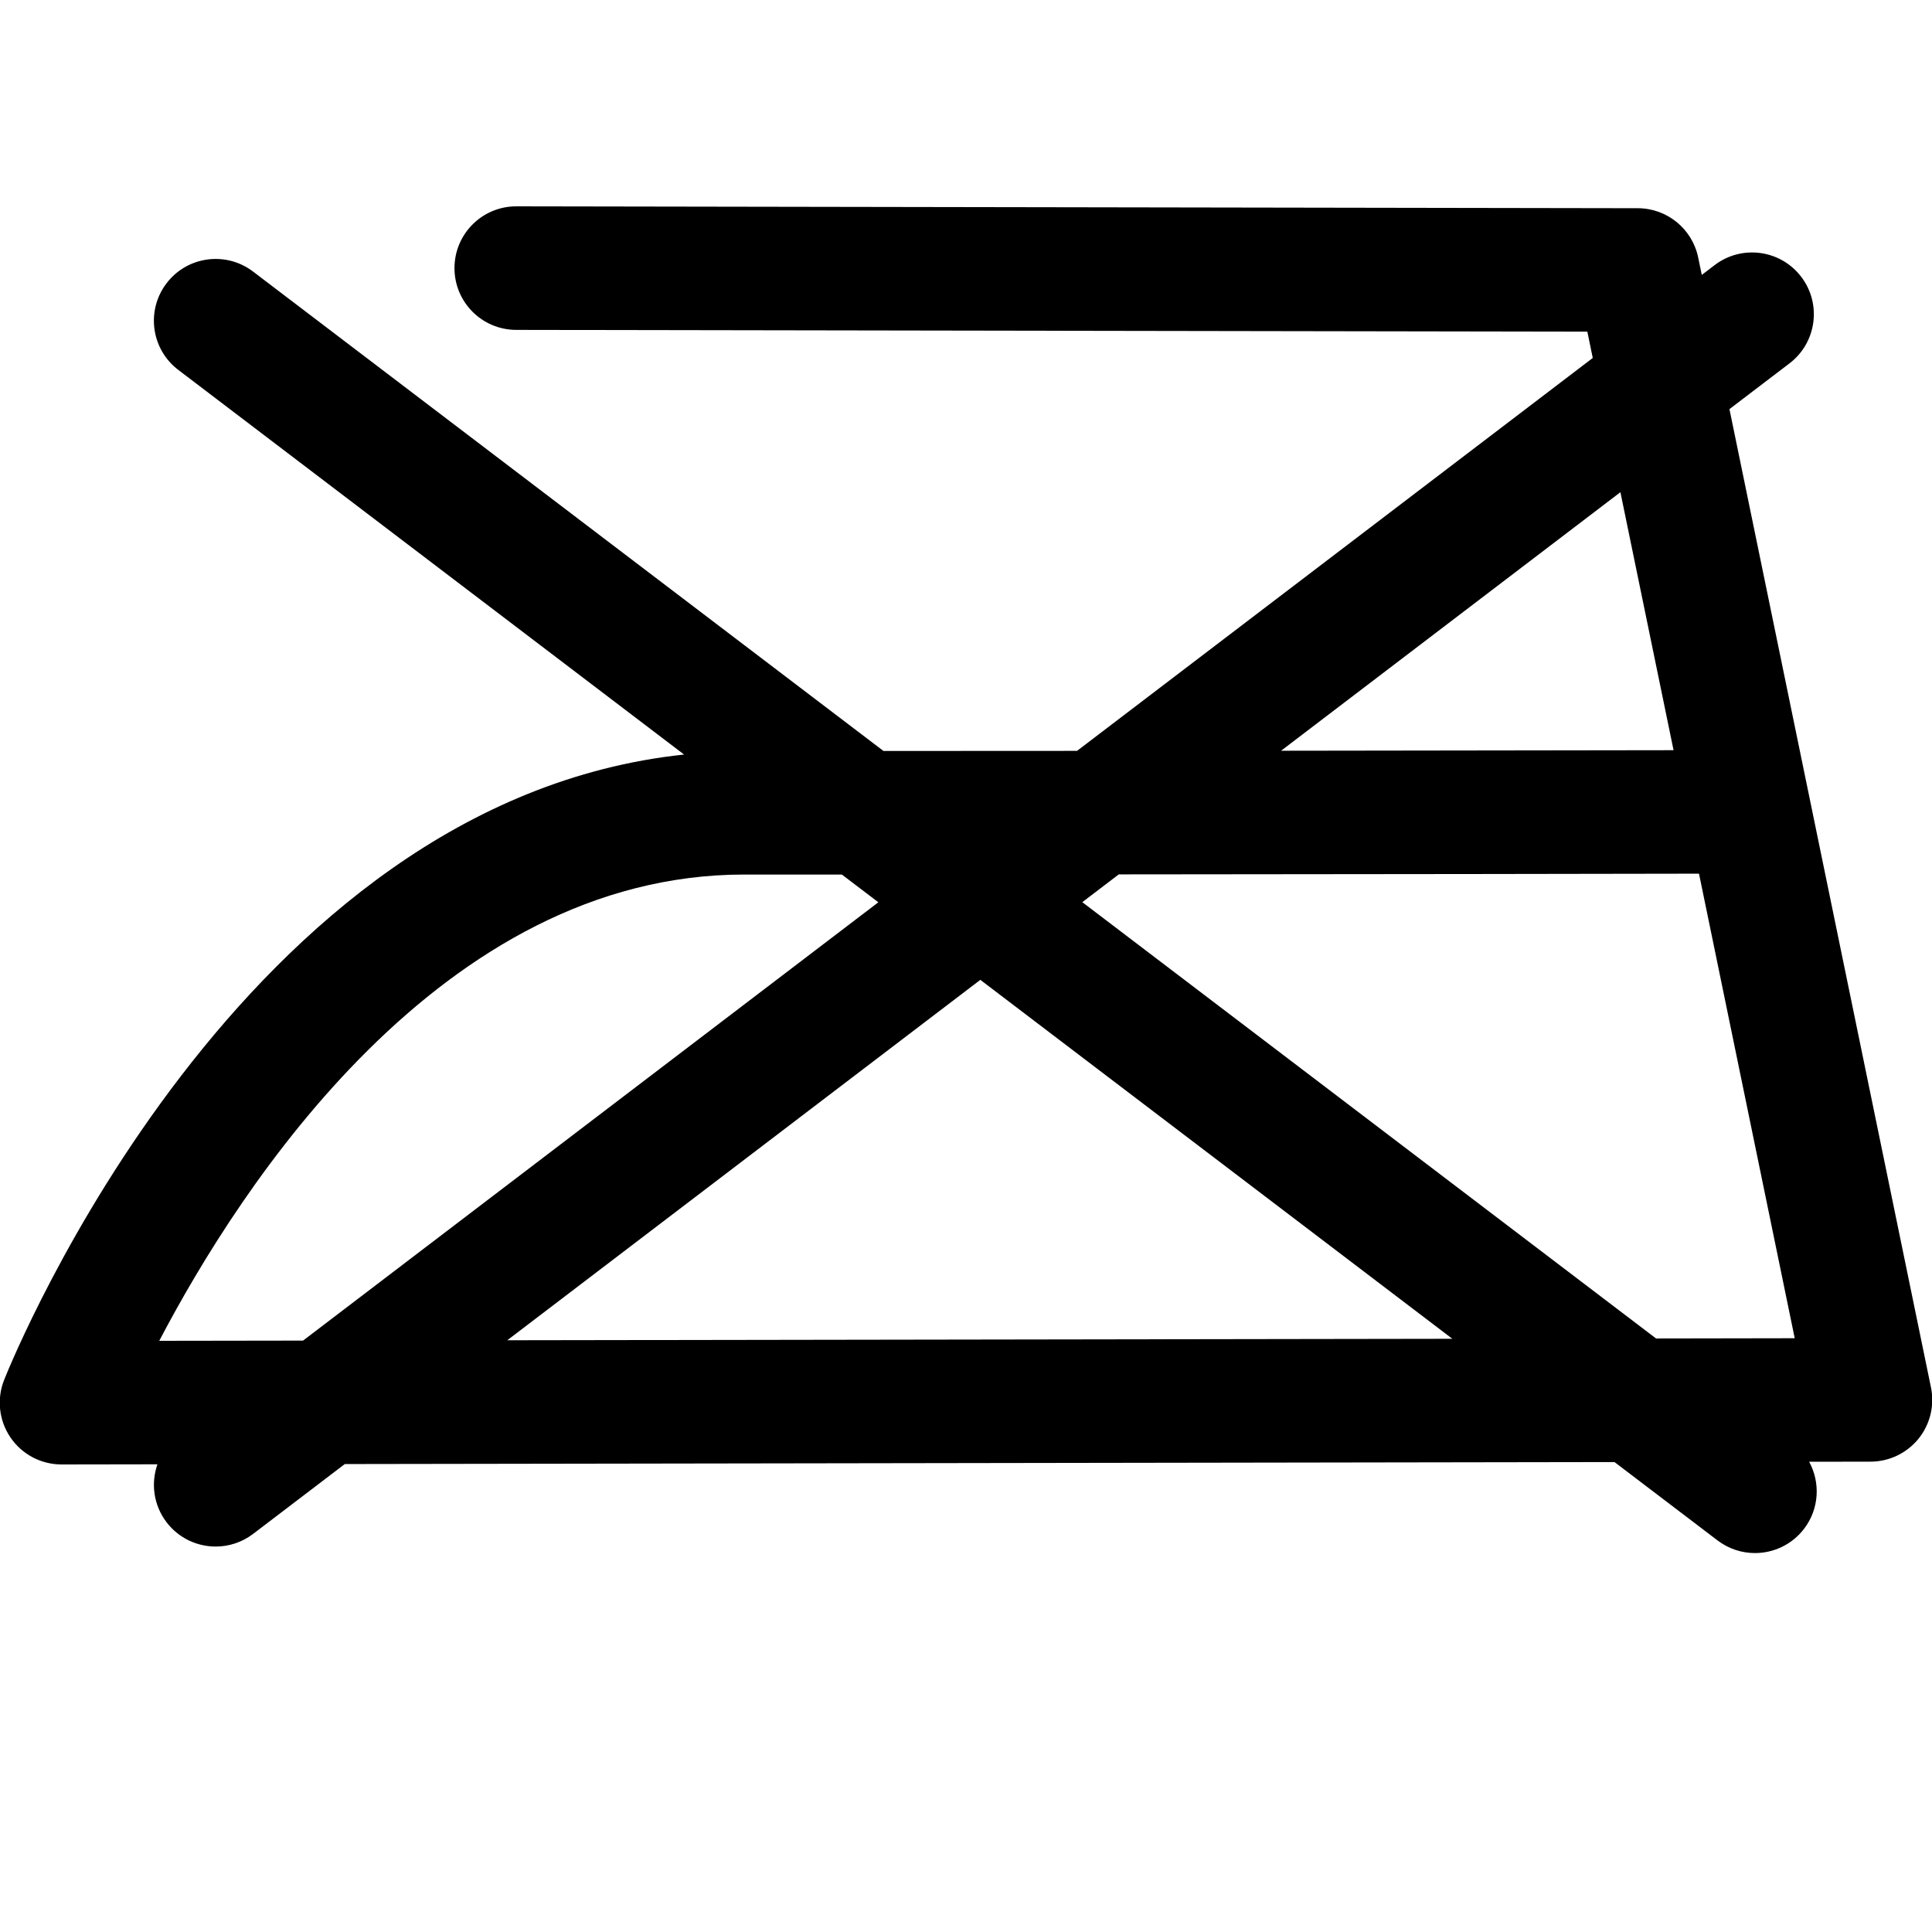 <?xml version="1.0" encoding="utf-8"?>
<!-- Generator: Adobe Illustrator 15.1.0, SVG Export Plug-In . SVG Version: 6.00 Build 0)  -->
<!DOCTYPE svg PUBLIC "-//W3C//DTD SVG 1.1//EN" "http://www.w3.org/Graphics/SVG/1.1/DTD/svg11.dtd">
<svg version="1.1" id="Layer_1" xmlns="http://www.w3.org/2000/svg" xmlns:xlink="http://www.w3.org/1999/xlink" x="0px" y="0px"
	 width="100px" height="100px" viewBox="0 0 100 100" enable-background="new 0 0 100 100" xml:space="preserve">
<path d="M99.947,71.814L89.516,21.176l3.109-2.369c1.404-1.07,1.676-3.076,0.605-4.48c-1.069-1.405-3.076-1.675-4.48-0.605
	l-0.666,0.507l-0.186-0.9c-0.307-1.484-1.611-2.55-3.127-2.552L26.726,10.68c-0.002,0-0.003,0-0.005,0
	c-1.763,0-3.194,1.428-3.197,3.192c-0.003,1.766,1.426,3.2,3.192,3.203l55.445,0.091l0.28,1.362L55.747,38.865
	c-3.207,0.002-6.559,0.004-10.019,0.005l-32.63-24.814c-1.407-1.069-3.412-0.797-4.48,0.61c-1.069,1.405-0.796,3.411,0.61,4.48
	l26.18,19.909C12.425,41.489,0.722,70.148,0.215,71.421c-0.393,0.985-0.271,2.103,0.325,2.979c0.595,0.877,1.586,1.4,2.645,1.4
	c0.001,0,0.003,0,0.005,0l4.959-0.008c-0.344,0.98-0.207,2.107,0.47,2.997c0.629,0.826,1.582,1.26,2.545,1.26
	c0.675,0,1.356-0.213,1.935-0.653l4.748-3.617l65.719-0.103l5.336,4.058c0.578,0.439,1.259,0.652,1.934,0.652
	c0.964,0,1.918-0.435,2.547-1.262c0.787-1.035,0.842-2.393,0.258-3.464l3.18-0.005c0.961-0.002,1.869-0.436,2.476-1.18
	C99.9,73.732,100.141,72.755,99.947,71.814z M85.717,69.279L56.02,46.696l1.888-1.438c14.206-0.01,25.3-0.028,30.032-0.037
	l4.955,24.046L85.717,69.279z M83.872,25.476l2.751,13.354c-4.09,0.007-11.248,0.019-20.314,0.028L83.872,25.476z M38.525,45.266
	c1.705,0,3.387,0,5.049,0l1.889,1.436L15.686,69.389L8.243,69.4C12.434,61.398,22.833,45.266,38.525,45.266z M26.257,69.371
	l24.485-18.654l24.432,18.579L26.257,69.371z"/>
</svg>
